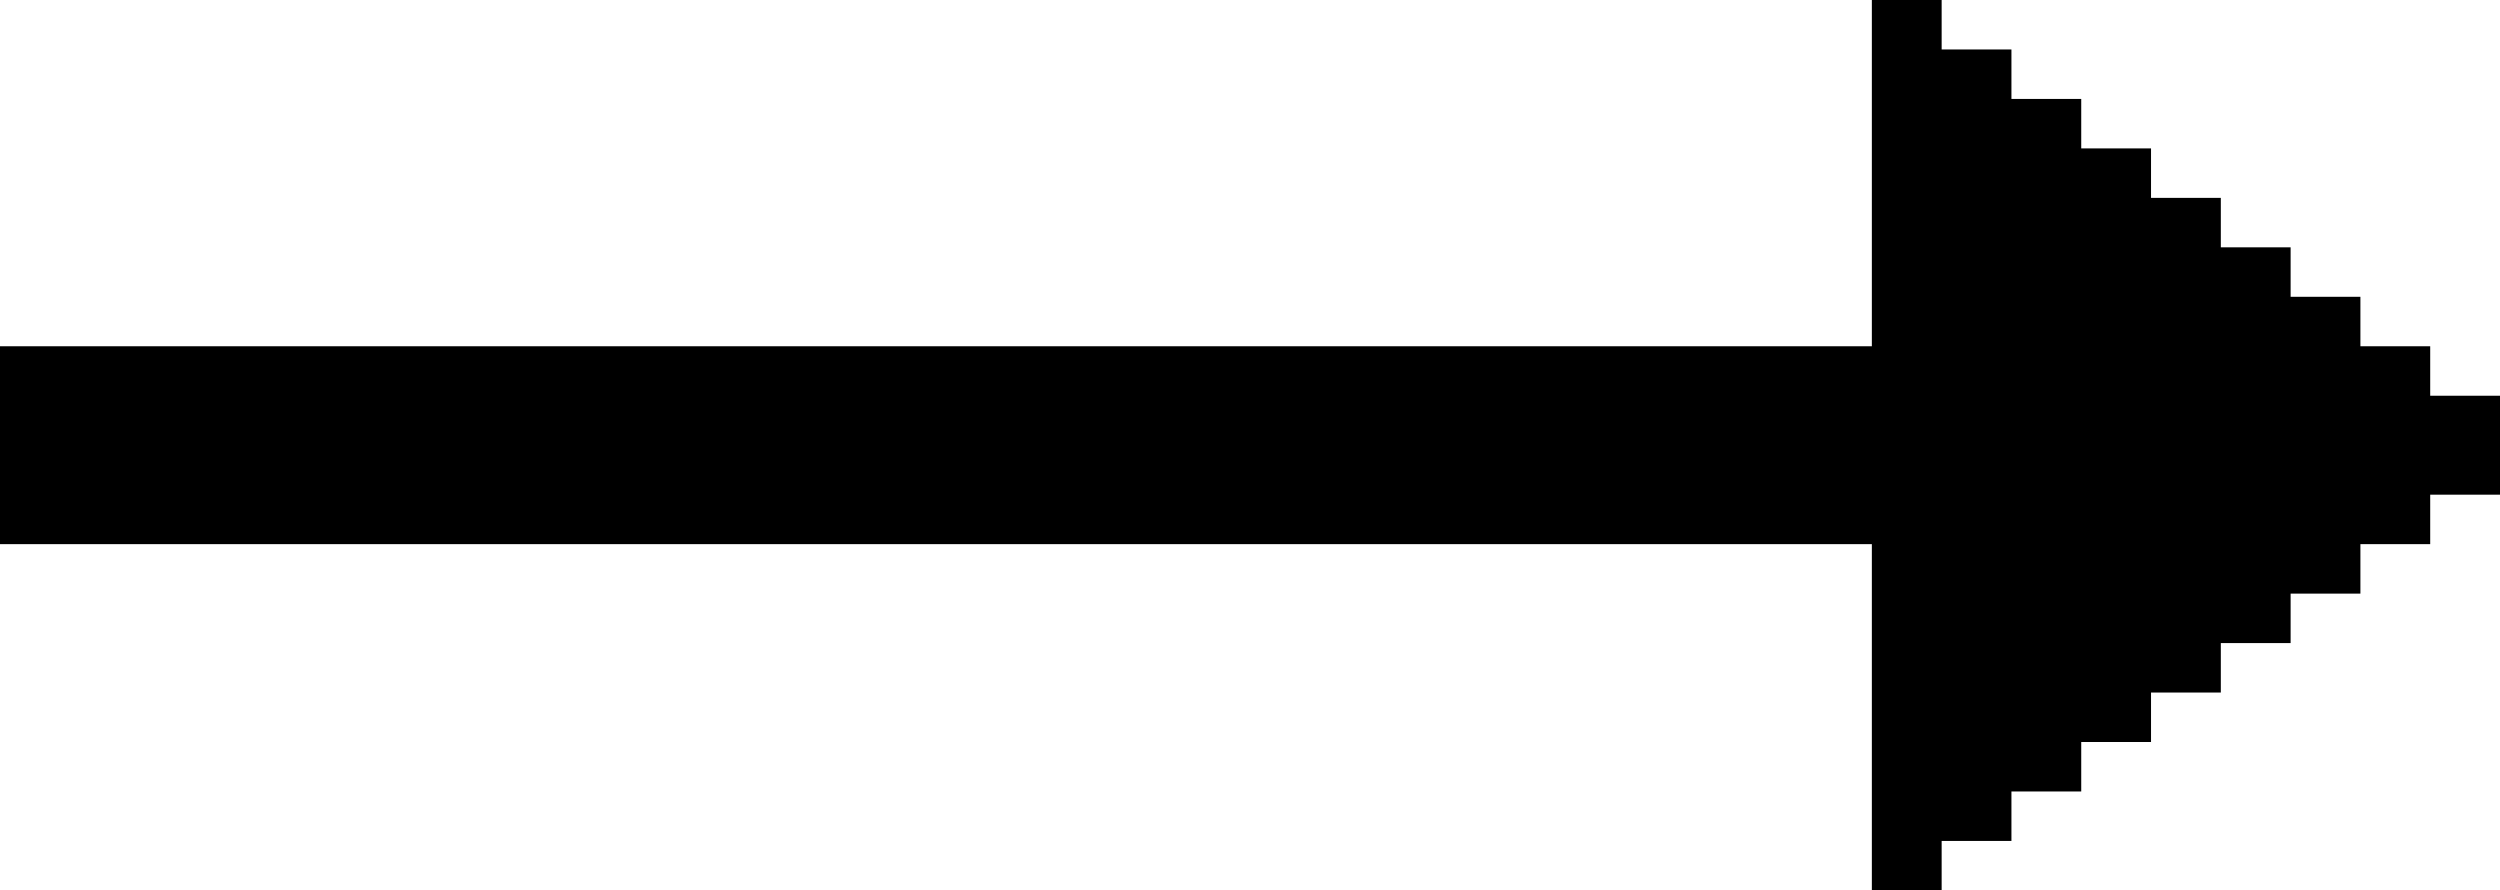 <svg width="146" height="52" viewBox="0 0 146 52" fill="none" xmlns="http://www.w3.org/2000/svg">
<path d="M113.392 0V2.889H117.468V5.778H121.544V8.667H125.62V11.556H129.696V14.444H133.772V17.333H137.848V20.222H141.924V23.111H146V28.889H141.924V31.778H137.848V34.667H133.772V37.556H129.696V40.444H125.62V43.333H121.544V46.222H117.468V49.111H113.392V52H109.316V31.778H-6.31809e-06V20.222H109.316V0H113.392Z" fill="black"/>
</svg>

